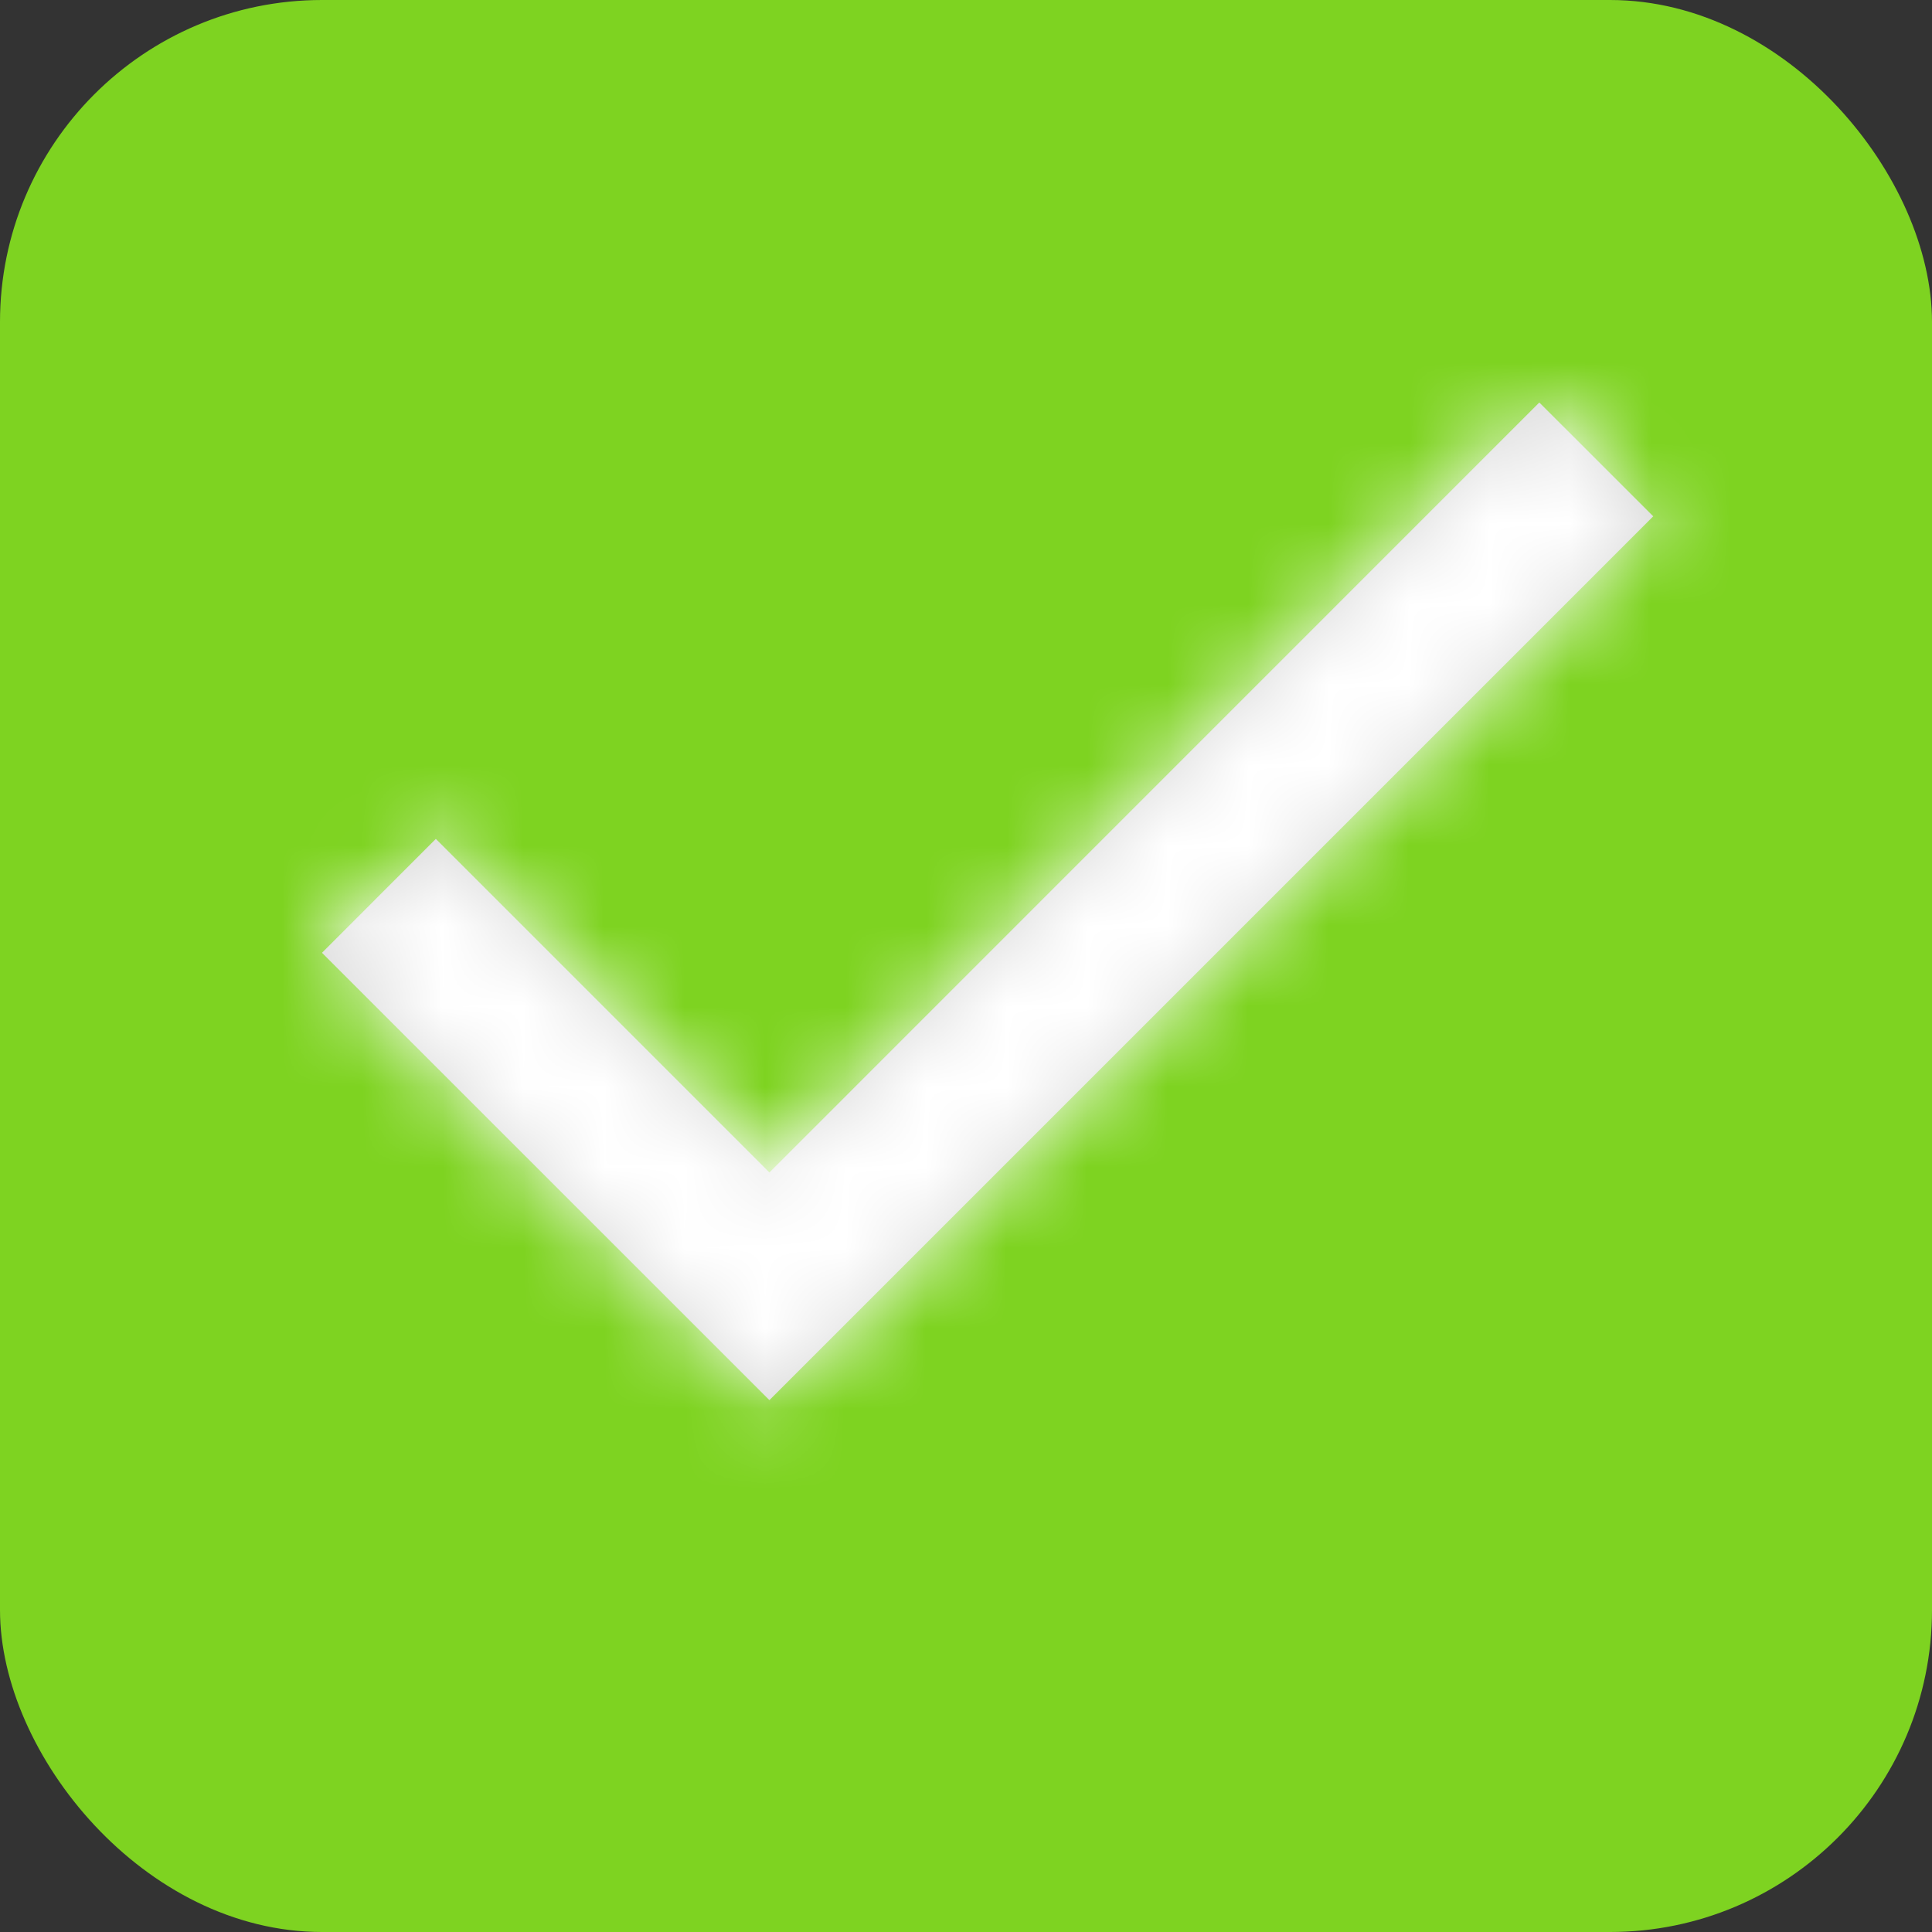 <svg width="24" height="24" viewBox="0 0 24 24" fill="none" xmlns="http://www.w3.org/2000/svg">
<rect x="0" y="0" width="24" height="24" fill="#333333" stroke="none"/>
<rect width="24" height="24" rx="4" fill="#7ED321"/>
<path fill-rule="evenodd" clip-rule="evenodd" d="M19.122 5L20.537 6.414L9.558 17.393L4 11.836L5.414 10.421L9.558 14.565L19.122 5Z" fill="#D8D8D8"/>
<mask id="mask0" mask-type="alpha" maskUnits="userSpaceOnUse" x="4" y="5" width="17" height="13">
<path fill-rule="evenodd" clip-rule="evenodd" d="M19.122 5L20.537 6.414L9.558 17.393L4 11.836L5.414 10.421L9.558 14.565L19.122 5Z" fill="white"/>
</mask>
<g mask="url(#mask0)">
<rect width="24" height="24" fill="white"/>
</g>
</svg>
